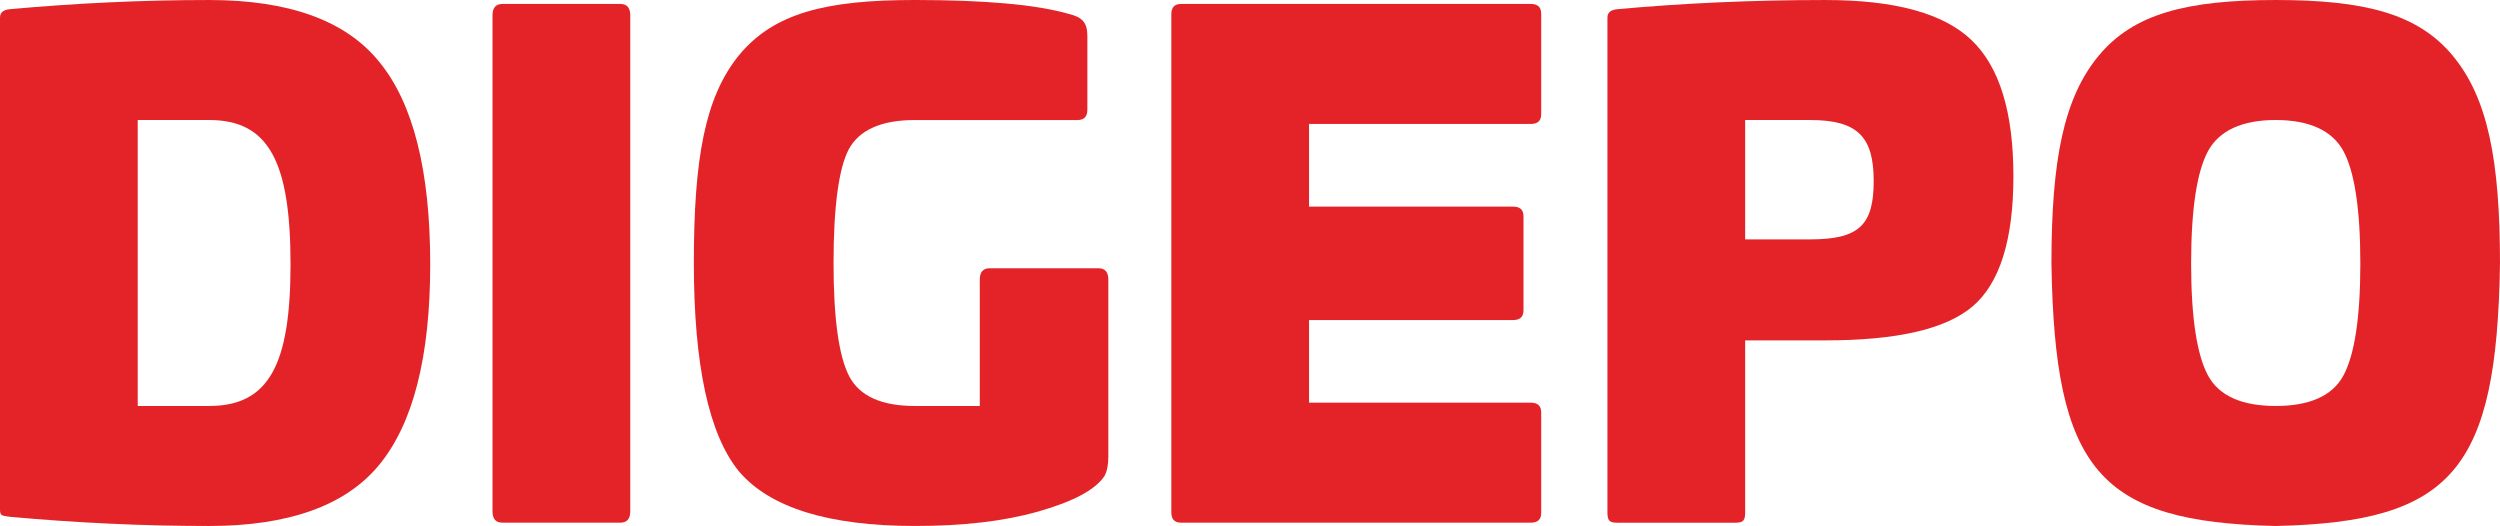 <?xml version="1.0" encoding="UTF-8" standalone="no"?>
<!-- Generator: Adobe Illustrator 17.0.0, SVG Export Plug-In . SVG Version: 6.00 Build 0)  -->

<svg
   xmlns:dc="http://purl.org/dc/elements/1.1/"
   xmlns:cc="http://creativecommons.org/ns#"
   xmlns:rdf="http://www.w3.org/1999/02/22-rdf-syntax-ns#"
   xmlns:svg="http://www.w3.org/2000/svg"
   xmlns="http://www.w3.org/2000/svg"
   xmlns:sodipodi="http://sodipodi.sourceforge.net/DTD/sodipodi-0.dtd"
   xmlns:inkscape="http://www.inkscape.org/namespaces/inkscape"
   version="1.1"
   id="Capa_1"
   x="0px"
   y="0px"
   width="166.946"
   height="35.124"
   viewBox="0 0 166.946 35.124"
   enable-background="new 0 0 168.062 66.791"
   xml:space="preserve"
   sodipodi:docname="digepo.svg"
   inkscape:version="0.92.3 (2405546, 2018-03-11)"><defs
   id="defs105" /><sodipodi:namedview
   pagecolor="#ffffff"
   bordercolor="#666666"
   borderopacity="1"
   objecttolerance="10000"
   gridtolerance="10000"
   guidetolerance="10000"
   inkscape:pageopacity="0"
   inkscape:pageshadow="2"
   inkscape:window-width="1304"
   inkscape:window-height="746"
   id="namedview103"
   showgrid="false"
   inkscape:zoom="5.5874488"
   inkscape:cx="100.15909"
   inkscape:cy="5.3675653"
   inkscape:window-x="54"
   inkscape:window-y="-8"
   inkscape:window-maximized="1"
   inkscape:current-layer="g100"
   fit-margin-top="0"
   fit-margin-left="0"
   fit-margin-right="0"
   fit-margin-bottom="0" />
<g
   id="g100"
   transform="translate(-0.608,-0.541)">
	<g
   id="g3819"
   transform="translate(0,0.537)"><g
     transform="translate(-0.506,-4.05)"
     id="g14">
		<path
   style="fill:#e42328"
   inkscape:connector-curvature="0"
   id="path2"
   d="m 26.428,8.171 c 2.277,2.759 3.416,7.27 3.416,13.533 0,6.175 -1.14,10.642 -3.416,13.401 -2.235,2.716 -6.045,4.073 -11.344,4.073 -4.555,0 -8.977,-0.219 -13.314,-0.613 C 1.245,38.477 1.114,38.521 1.114,38.083 V 5.238 c 0,-0.35 0.218,-0.526 0.656,-0.57 4.337,-0.394 8.759,-0.613 13.314,-0.613 5.299,0 9.109,1.357 11.344,4.116 z m -16.117,3.898 v 19.095 h 4.773 c 3.986,0 5.431,-2.759 5.431,-9.46 0,-6.833 -1.445,-9.636 -5.431,-9.636 h -4.773 z" />
		<path
   style="fill:#e42328"
   inkscape:connector-curvature="0"
   id="path4"
   d="m 42.544,4.317 c 0.438,0 0.657,0.263 0.657,0.744 v 33.153 c 0,0.481 -0.22,0.744 -0.657,0.744 H 34.66 c -0.438,0 -0.657,-0.263 -0.657,-0.744 V 5.062 c 0,-0.481 0.22,-0.744 0.657,-0.744 h 7.884 z" />
		<path
   style="fill:#e42328"
   inkscape:connector-curvature="0"
   id="path6"
   d="m 72.456,4.975 c 0.92,0.219 1.271,0.569 1.271,1.489 v 4.905 c 0,0.482 -0.22,0.701 -0.657,0.701 H 62.208 c -2.235,0 -3.723,0.657 -4.424,1.971 -0.657,1.27 -1.007,3.81 -1.007,7.576 0,3.722 0.35,6.218 1.051,7.576 0.701,1.314 2.146,1.971 4.38,1.971 h 4.335 v -8.453 c 0,-0.482 0.22,-0.744 0.657,-0.744 h 7.27 c 0.438,0 0.657,0.262 0.657,0.744 v 11.825 c 0,0.569 -0.089,1.007 -0.263,1.313 -0.614,0.92 -2.102,1.708 -4.424,2.365 -2.32,0.657 -5.036,0.963 -8.233,0.963 -5.782,0 -9.679,-1.226 -11.738,-3.635 -2.013,-2.453 -3.021,-7.094 -3.021,-13.926 0,-7.007 0.744,-11.08 3.021,-13.883 2.322,-2.803 5.782,-3.679 11.738,-3.679 4.686,10e-4 8.103,0.307 10.249,0.921 z" />
		<path
   style="fill:#e42328"
   inkscape:connector-curvature="0"
   id="path8"
   d="m 103.332,4.317 c 0.481,0 0.701,0.22 0.701,0.657 v 6.7 c 0,0.438 -0.22,0.657 -0.701,0.657 H 88.53 v 5.519 h 13.62 c 0.481,0 0.701,0.219 0.701,0.656 v 6.263 c 0,0.438 -0.22,0.657 -0.701,0.657 H 88.53 v 5.518 h 14.802 c 0.481,0 0.701,0.22 0.701,0.657 v 6.7 c 0,0.438 -0.22,0.657 -0.701,0.657 H 79.989 c -0.438,0 -0.656,-0.219 -0.656,-0.701 V 5.018 c 0,-0.481 0.218,-0.701 0.656,-0.701 z" />
		<path
   style="fill:#e42328"
   inkscape:connector-curvature="0"
   id="path10"
   d="m 132.763,6.726 c 1.883,1.795 2.803,4.818 2.803,9.109 0,4.248 -0.92,7.139 -2.716,8.672 -1.795,1.532 -5.079,2.277 -9.854,2.277 h -5.343 v 11.475 c 0,0.569 -0.132,0.701 -0.657,0.701 h -7.884 c -0.525,0 -0.656,-0.132 -0.656,-0.701 V 5.238 c 0,-0.35 0.218,-0.526 0.656,-0.57 4.337,-0.394 8.935,-0.613 13.884,-0.613 4.642,0 7.884,0.876 9.767,2.671 z m -15.11,5.343 v 7.971 h 4.335 c 3.286,0 4.248,-0.964 4.248,-3.898 0,-2.934 -1.051,-4.074 -4.248,-4.074 h -4.335 z" />
		<path
   style="fill:#e42328"
   inkscape:connector-curvature="0"
   id="path12"
   d="M 153.083,39.178 C 141.26,38.916 138.324,35.412 138.106,21.66 c 0,-6.963 0.831,-11.08 3.153,-13.883 2.32,-2.803 5.867,-3.722 11.823,-3.722 5.956,0 9.503,0.919 11.825,3.722 2.322,2.803 3.153,6.92 3.153,13.883 -0.216,13.752 -3.152,17.256 -14.977,17.518 z m -4.511,-10.029 c 0.746,1.358 2.278,2.015 4.511,2.015 2.235,0 3.767,-0.657 4.511,-2.015 0.744,-1.358 1.14,-3.854 1.14,-7.489 0,-3.679 -0.396,-6.175 -1.14,-7.533 -0.744,-1.358 -2.277,-2.059 -4.511,-2.059 -2.233,0 -3.765,0.701 -4.511,2.059 -0.744,1.358 -1.138,3.854 -1.138,7.533 0,3.635 0.394,6.131 1.138,7.489 z" />
	</g></g>
	<g
   id="g98">
		
		
		
	</g>
</g>
</svg>